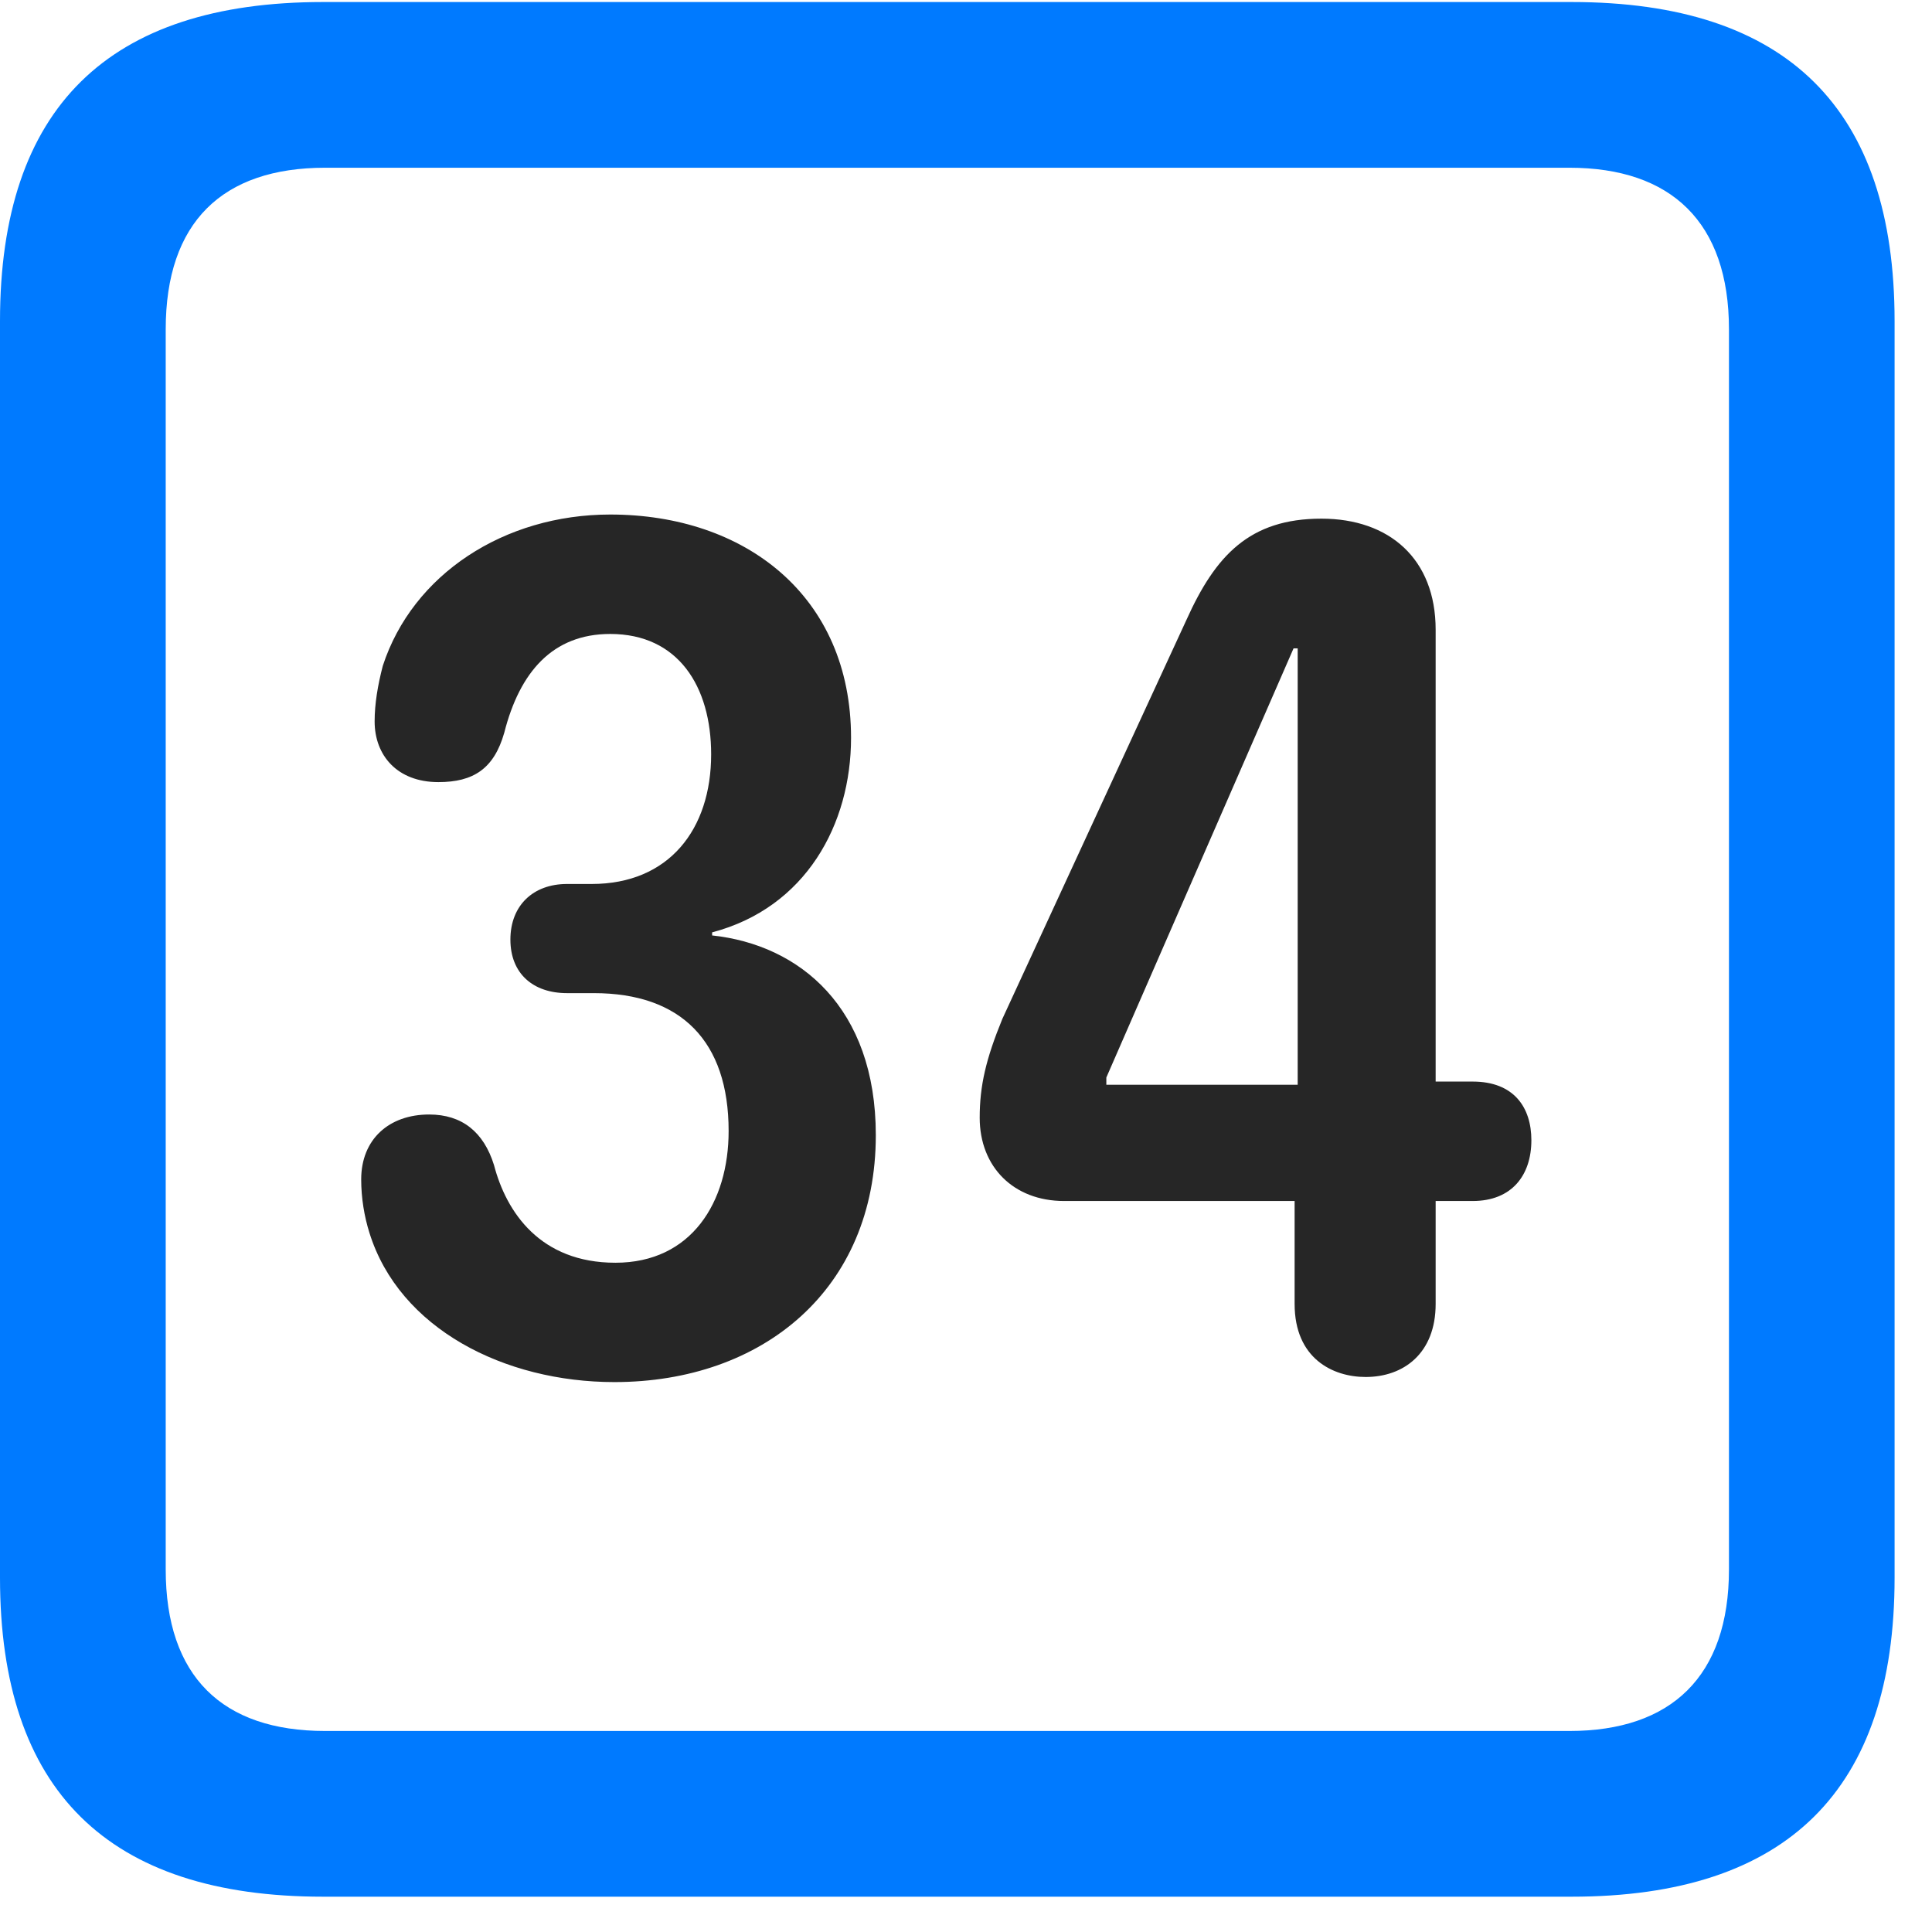 <svg width="22" height="22" viewBox="0 0 22 22" fill="none" xmlns="http://www.w3.org/2000/svg">
<path d="M3.68 21.598H17.895C20.355 21.598 21.574 20.379 21.574 17.965V3.656C21.574 1.242 20.355 0.023 17.895 0.023H3.68C1.23 0.023 0 1.23 0 3.656V17.965C0 20.391 1.23 21.598 3.68 21.598ZM3.703 19.711C2.531 19.711 1.887 19.09 1.887 17.871V3.75C1.887 2.531 2.531 1.91 3.703 1.91H17.871C19.031 1.91 19.688 2.531 19.688 3.75V17.871C19.688 19.09 19.031 19.711 17.871 19.711H3.703Z" fill="#007AFF"/>
<path d="M6.996 15.738C8.684 15.738 9.973 14.684 9.973 12.926C9.973 11.473 9.105 10.758 8.109 10.652V10.617C9.176 10.336 9.691 9.387 9.691 8.402C9.691 6.785 8.484 5.859 6.949 5.859C5.742 5.859 4.699 6.539 4.359 7.582C4.301 7.805 4.266 8.016 4.266 8.215C4.266 8.602 4.523 8.906 4.992 8.906C5.391 8.906 5.625 8.754 5.742 8.344C5.918 7.652 6.293 7.219 6.949 7.219C7.723 7.219 8.098 7.816 8.098 8.59C8.098 9.445 7.617 10.066 6.738 10.066H6.457C6.07 10.066 5.812 10.312 5.812 10.699C5.812 11.086 6.07 11.309 6.457 11.309H6.762C7.758 11.309 8.297 11.859 8.297 12.879C8.297 13.688 7.875 14.379 7.008 14.379C6.152 14.379 5.766 13.805 5.625 13.266C5.508 12.891 5.262 12.691 4.887 12.691C4.43 12.691 4.113 12.973 4.113 13.43C4.113 13.641 4.148 13.852 4.207 14.039C4.547 15.129 5.742 15.738 6.996 15.738ZM15.551 15.68C15.984 15.68 16.348 15.41 16.348 14.848V13.676H16.77C17.215 13.676 17.438 13.383 17.438 12.984C17.438 12.609 17.238 12.316 16.77 12.316H16.348V7.172C16.348 6.363 15.82 5.906 15.047 5.906C14.227 5.906 13.84 6.328 13.512 7.055L11.414 11.602C11.227 12.059 11.156 12.363 11.156 12.727C11.156 13.289 11.543 13.676 12.117 13.676H14.742V14.848C14.742 15.469 15.176 15.68 15.551 15.68ZM14.777 12.352H12.598V12.27L14.73 7.383H14.777V12.352Z" fill="black" fill-opacity="0.85"/>
</svg>
